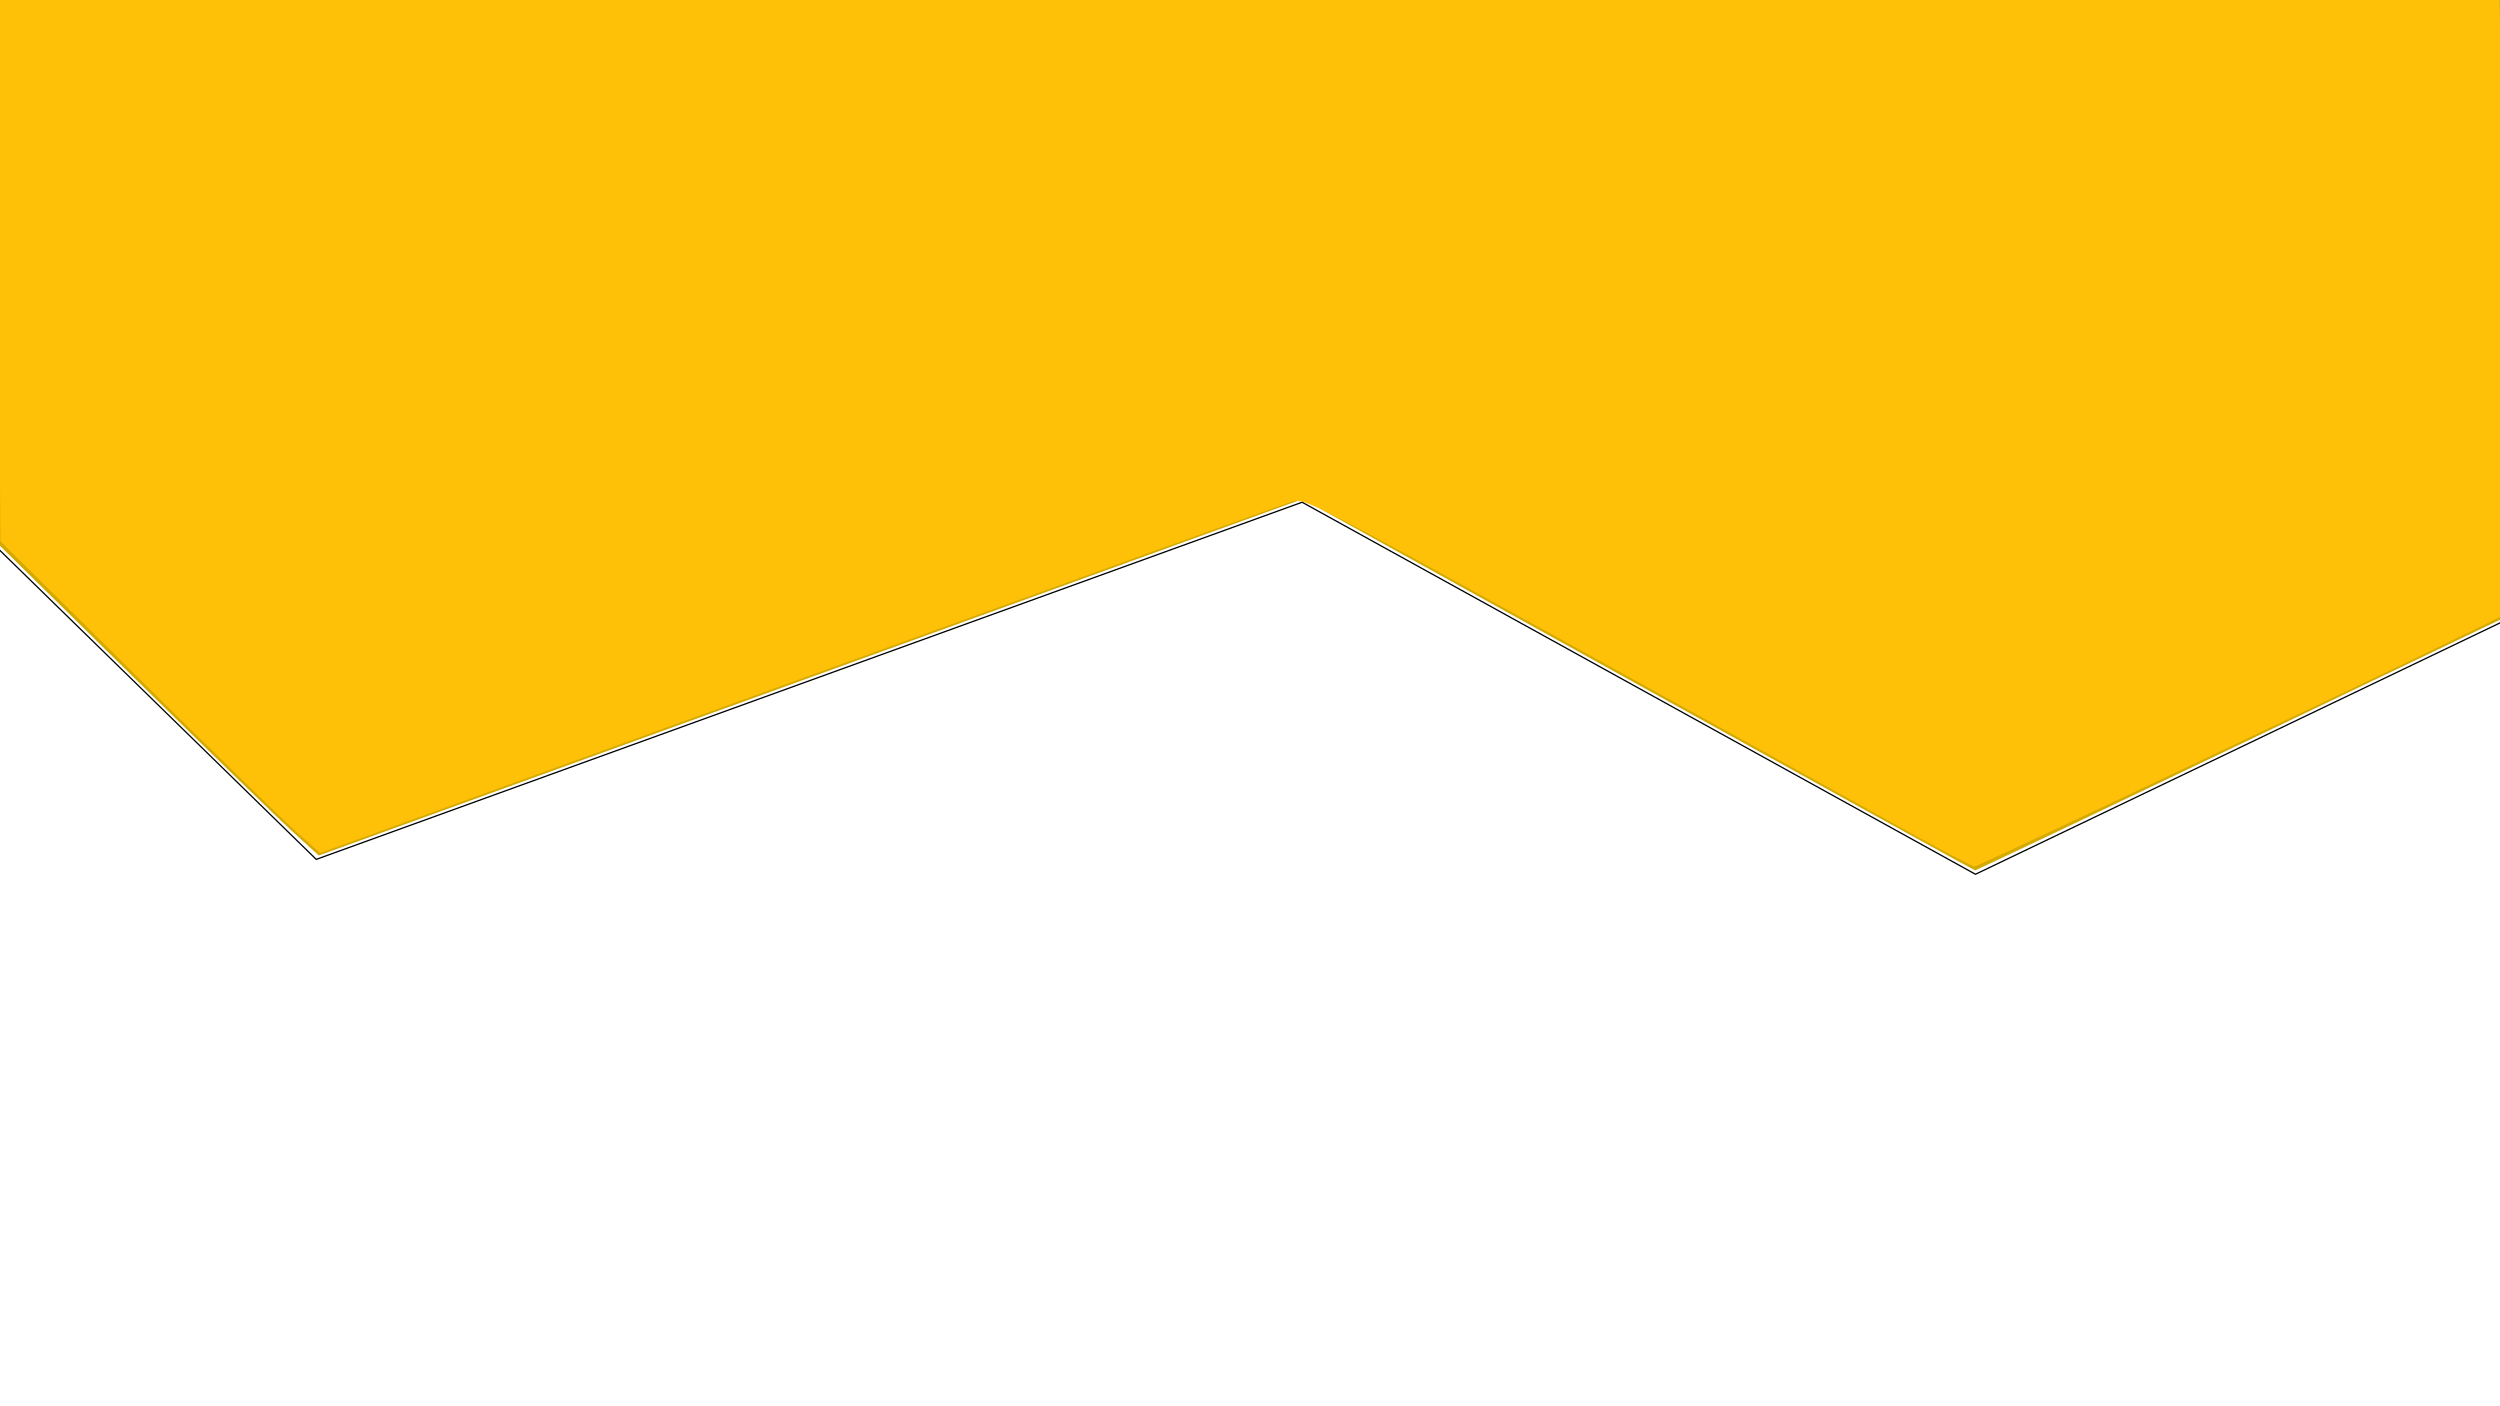 <?xml version="1.0" encoding="UTF-8" standalone="no"?>
<svg
   xmlns:dc="http://purl.org/dc/elements/1.1/"
   xmlns:cc="http://creativecommons.org/ns#"
   xmlns:rdf="http://www.w3.org/1999/02/22-rdf-syntax-ns#"
   xmlns:svg="http://www.w3.org/2000/svg"
   xmlns="http://www.w3.org/2000/svg"
   xmlns:sodipodi="http://sodipodi.sourceforge.net/DTD/sodipodi-0.dtd"
   xmlns:inkscape="http://www.inkscape.org/namespaces/inkscape"
   width="1920.0px"
   height="1080.0px"
   viewBox="0 0 1920.0 1080.0"
   version="1.1"
   id="SVGRoot"
   sodipodi:docname="drawing.svg"
   inkscape:version="1.0.1 (3bc2e813f5, 2020-09-07)">
  <defs
     id="defs14" />
  <sodipodi:namedview
     id="base"
     pagecolor="#ffffff"
     bordercolor="#666666"
     borderopacity="1.0"
     inkscape:pageopacity="0.0"
     inkscape:pageshadow="2"
     inkscape:zoom="0.35"
     inkscape:cx="387.14286"
     inkscape:cy="691.42857"
     inkscape:document-units="px"
     inkscape:current-layer="layer1"
     inkscape:document-rotation="0"
     showgrid="false"
     inkscape:window-width="1920"
     inkscape:window-height="1017"
     inkscape:window-x="-8"
     inkscape:window-y="-8"
     inkscape:window-maximized="1"
     inkscape:snap-page="true" />
  <g
     inkscape:label="Layer 1"
     inkscape:groupmode="layer"
     id="layer1">
    <path
       style="fill:none;stroke:#000000;stroke-width:1px;stroke-linecap:butt;stroke-linejoin:miter;stroke-opacity:1"
       d="M -2.857,420 242.857,660 1000,385.714 1517.143,671.429 1928.571,474.286 1922.857,-51.429 -5.714,-37.143 Z"
       id="path27" />
    <path
       style="fill:#d4aa00;stroke:none;stroke-width:2.857"
       d="M 1258.057,525.826 1000.4,383.277 622.597,520.148 244.794,657.02 224.54,638.552 C 213.4,628.394 158.054,574.631 101.548,519.079 L -1.19,418.074 -2.376,192.219 -3.562,-33.635 51.791,-35.331 C 82.234,-36.263 237,-37.757 395.714,-38.65 c 158.714,-0.893 527.714,-3.474 820,-5.735 292.286,-2.261 570.176,-4.128 617.534,-4.149 l 86.105,-0.038 1.715,42.143 c 0.943,23.179 2.527,140.511 3.519,260.738 l 1.804,218.595 -204.187,97.834 c -112.303,53.808 -204.706,97.79 -205.339,97.736 -0.633,-0.054 -117.097,-64.245 -258.808,-142.647 z"
       id="path29" />
    <path
       style="fill:#ffc107;stroke-width:2.857;fill-opacity:1"
       d="m 1452.857,631.702 c -33,-18.407 -147.981,-82.071 -255.513,-141.477 C 1008.345,385.813 1001.51,382.312 992.24,385.157 986.965,386.776 816.868,448.174 614.246,521.598 l -368.404,133.498 -17.921,-15.923 C 218.064,630.415 162.826,576.554 105.169,519.482 L 0.339,415.714 -1.196,192.503 -2.731,-30.709 10.777,-32.474 c 13.964,-1.825 412.374,-5.251 1192.08,-10.251 247.5,-1.587 509.341,-3.573 581.868,-4.414 l 131.868,-1.528 1.789,13.619 c 2.591,19.725 7.413,504.691 5.04,506.93 -3.96,3.737 -403.797,193.826 -407.138,193.559 -1.885,-0.15 -30.427,-15.333 -63.427,-33.74 z"
       id="path31" />
  </g>
</svg>

